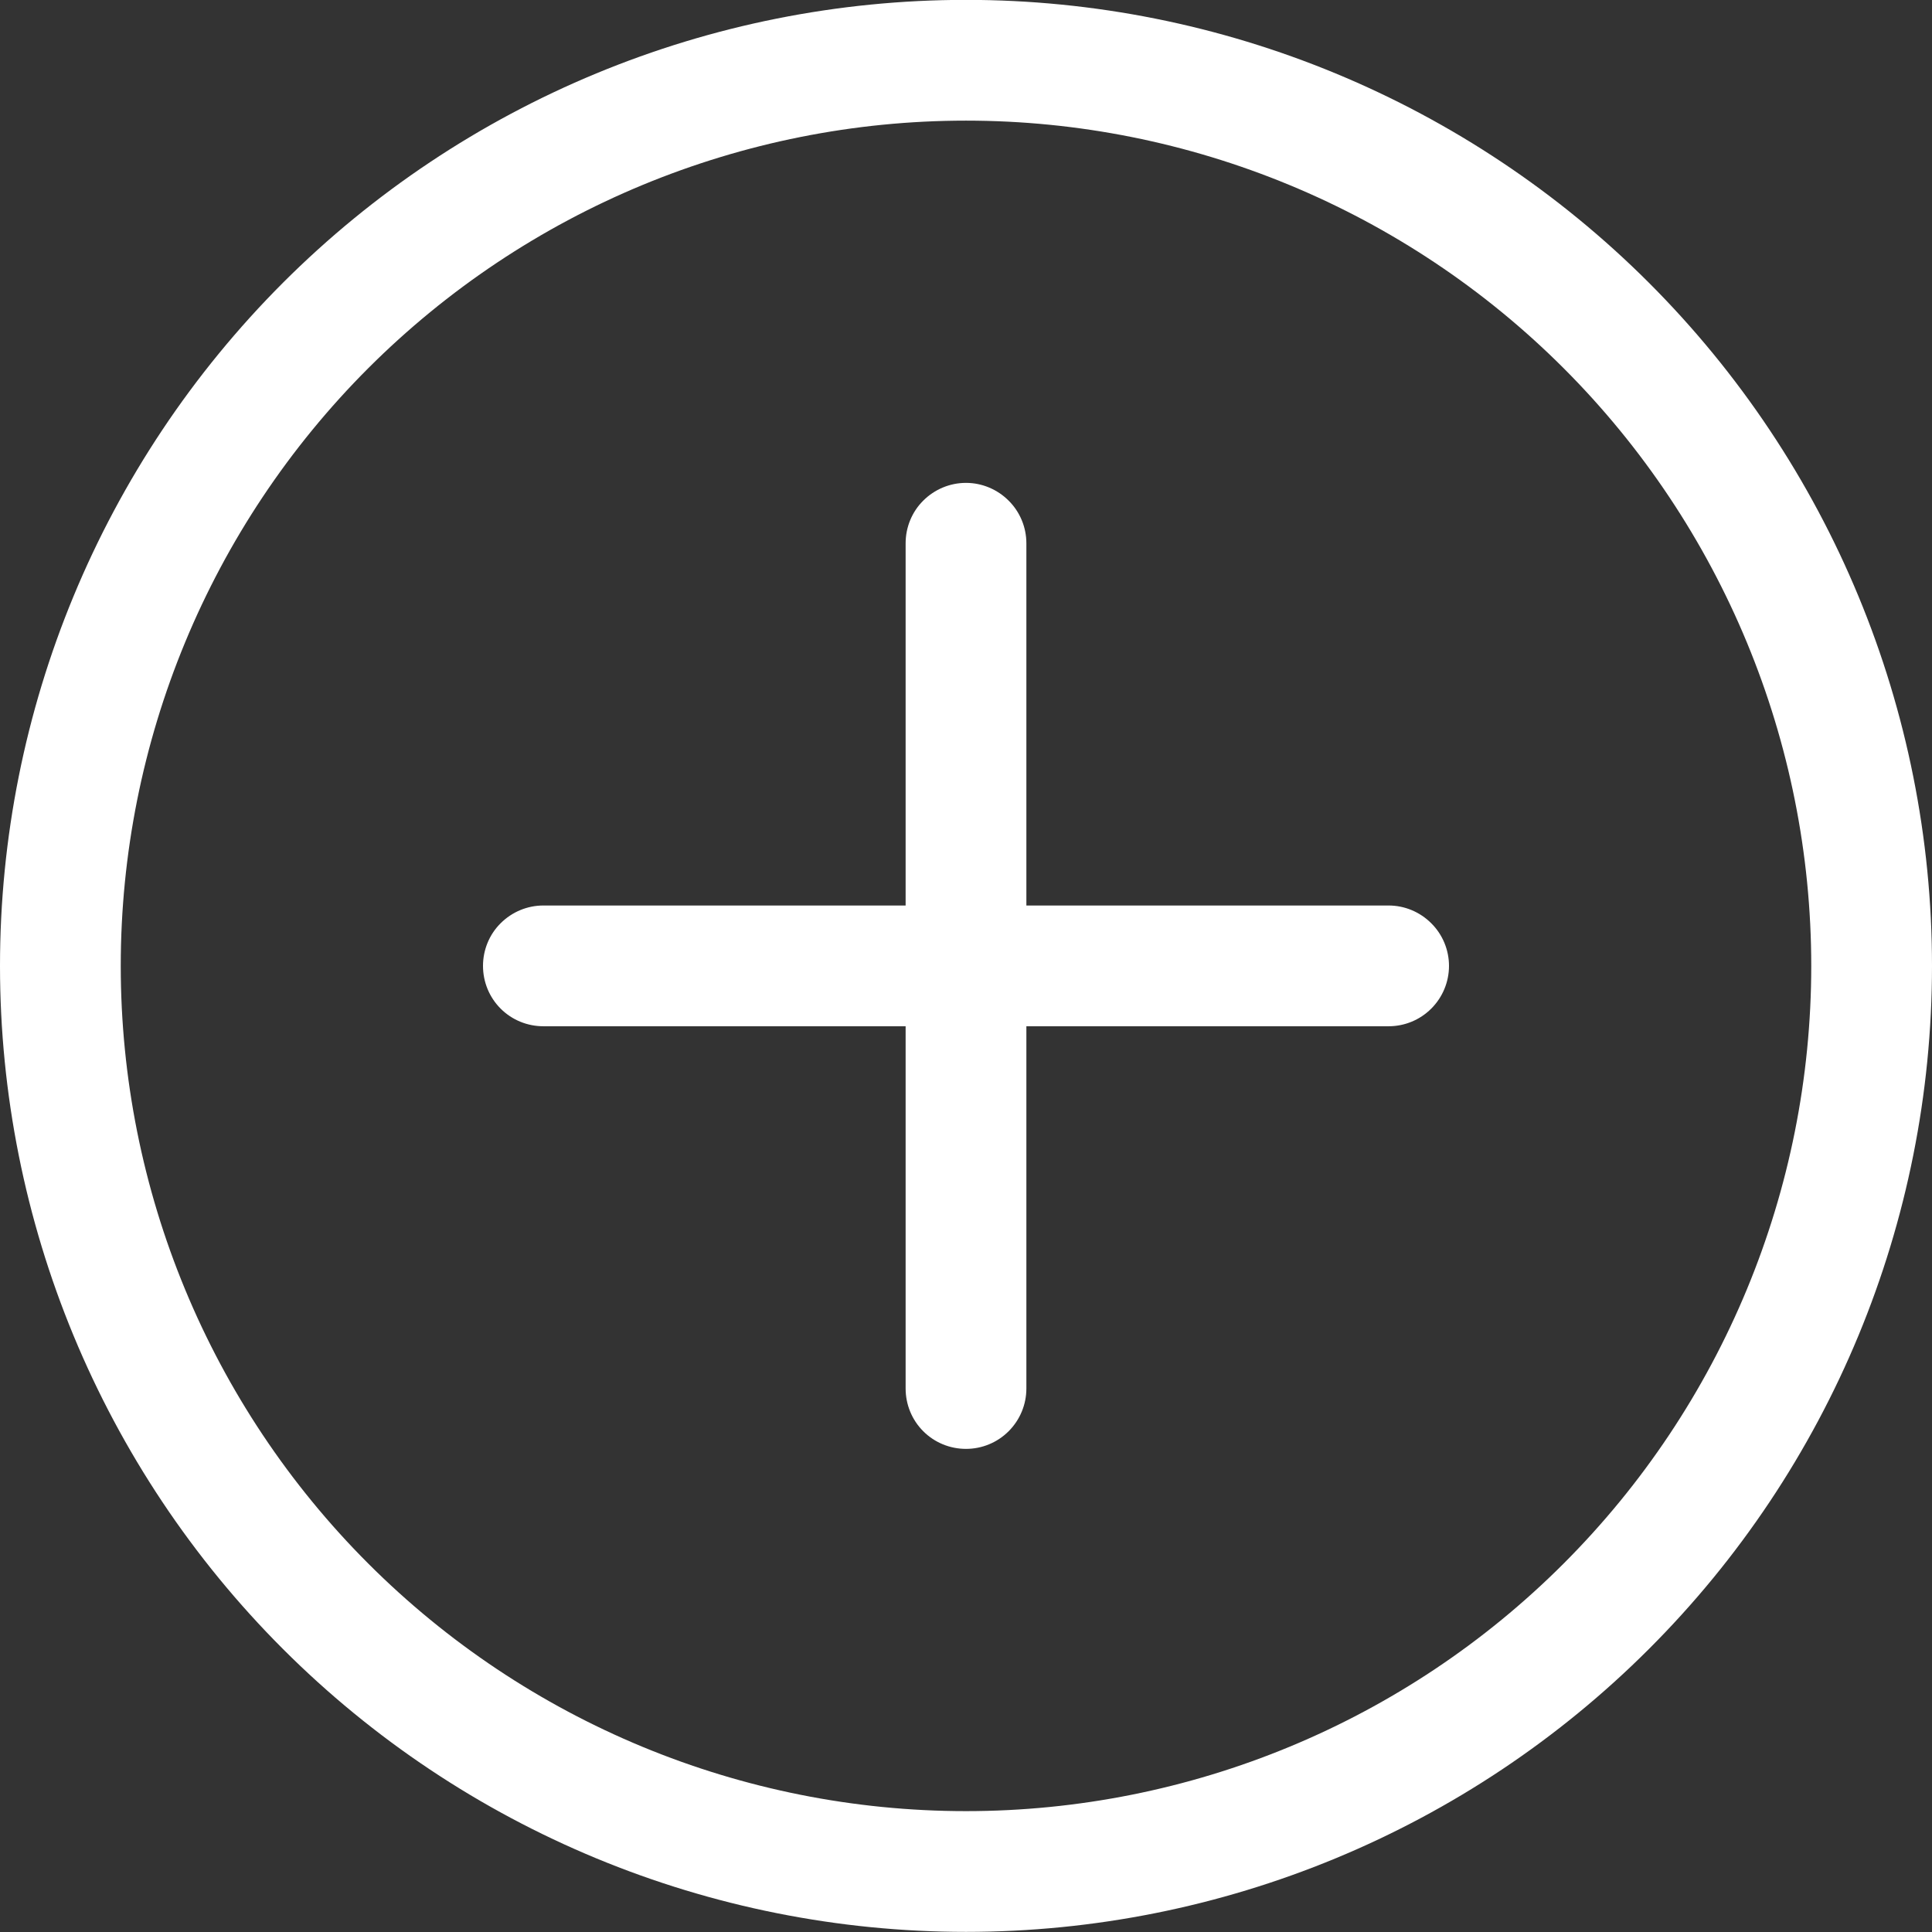 <svg width="16" height="16" viewBox="0 0 16 16" fill="none" xmlns="http://www.w3.org/2000/svg">
<rect x="0" y="0" width="16" height="16" fill="#333333" stroke="none"/>
<g clip-path="url(#clip0_1_68922)">
<path d="M8 14.999C6.143 14.999 4.363 14.262 3.05 12.949C1.737 11.636 1 9.856 1 7.999C1 6.143 1.737 4.362 3.05 3.049C4.363 1.737 6.143 0.999 8 0.999C9.856 0.999 11.637 1.737 12.949 3.049C14.262 4.362 15 6.143 15 7.999C15 9.856 14.262 11.636 12.949 12.949C11.637 14.262 9.856 14.999 8 14.999ZM8 15.999C10.121 15.999 12.156 15.156 13.656 13.656C15.157 12.156 16 10.121 16 7.999C16 5.877 15.157 3.843 13.656 2.342C12.156 0.842 10.121 -0.001 8 -0.001C5.878 -0.001 3.843 0.842 2.343 2.342C0.843 3.843 -0 5.877 -0 7.999C-0 10.121 0.843 12.156 2.343 13.656C3.843 15.156 5.878 15.999 8 15.999Z" fill="white"/>
<path d="M8 3.999C8.132 3.999 8.259 4.052 8.353 4.146C8.447 4.239 8.5 4.367 8.5 4.499V7.499H11.5C11.632 7.499 11.759 7.552 11.853 7.646C11.947 7.739 12 7.867 12 7.999C12 8.132 11.947 8.259 11.853 8.353C11.759 8.447 11.632 8.499 11.5 8.499H8.5V11.499C8.5 11.632 8.447 11.759 8.353 11.853C8.259 11.947 8.132 11.999 8 11.999C7.867 11.999 7.74 11.947 7.646 11.853C7.552 11.759 7.5 11.632 7.5 11.499V8.499H4.5C4.367 8.499 4.24 8.447 4.146 8.353C4.052 8.259 4 8.132 4 7.999C4 7.867 4.052 7.739 4.146 7.646C4.24 7.552 4.367 7.499 4.5 7.499H7.5V4.499C7.5 4.367 7.552 4.239 7.646 4.146C7.74 4.052 7.867 3.999 8 3.999Z" fill="white"/>
</g>
<defs>
<clipPath id="clip0_1_68922">
<rect width="16" height="16" fill="white"/>
</clipPath>
</defs>
</svg>
